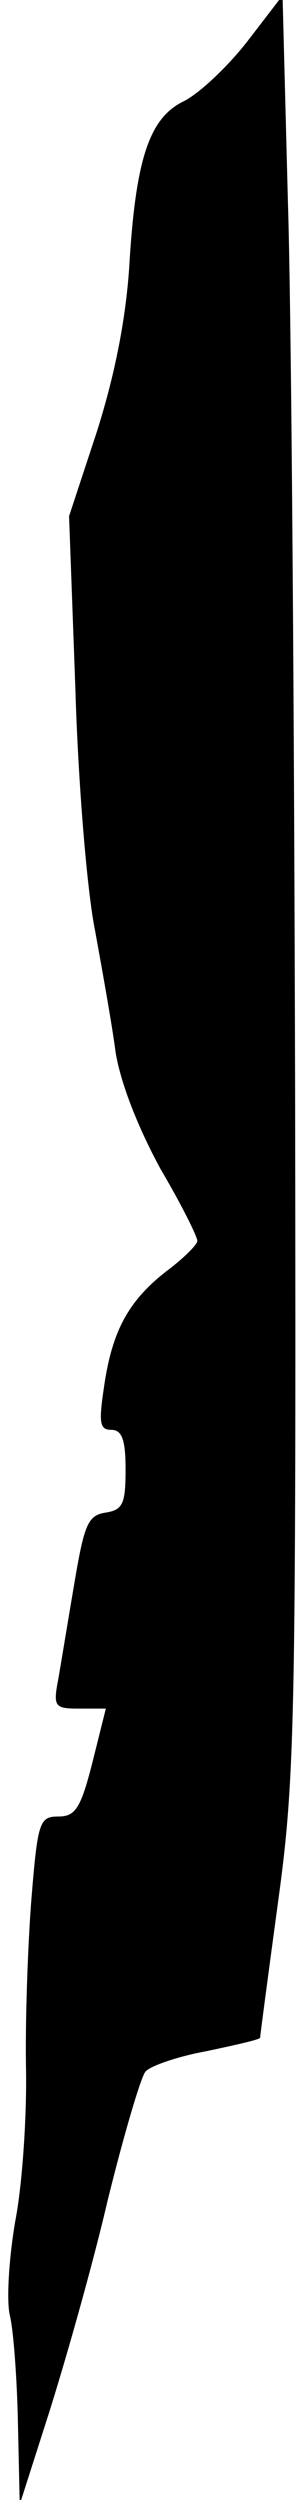 <?xml version="1.0" standalone="no"?>
<!DOCTYPE svg PUBLIC "-//W3C//DTD SVG 20010904//EN"
 "http://www.w3.org/TR/2001/REC-SVG-20010904/DTD/svg10.dtd">
<svg version="1.0" xmlns="http://www.w3.org/2000/svg"
 width="33pt" height="278pt" viewBox="0 0 33 278"
 preserveAspectRatio="xMidYMid meet">
<g transform="translate(0,278) scale(0.1,-0.1)"
fill="#000000" stroke="none">
<path fill="#000000" stroke="none" d="M275 2733 c-22 -28 -54 -58 -71 -66
-38 -19 -53 -65 -60 -185 -4 -58 -16 -119 -36 -182 l-31 -94 7 -191 c3 -104
13 -226 22 -270 8 -44 19 -105 23 -136 6 -35 25 -83 50 -129 23 -39 41 -75 41
-80 0 -4 -16 -20 -35 -34 -42 -33 -60 -66 -69 -128 -6 -40 -5 -48 8 -48 12 0
16 -11 16 -44 0 -38 -3 -45 -22 -48 -20 -3 -24 -13 -35 -78 -7 -41 -15 -90
-18 -107 -6 -31 -4 -33 23 -33 l30 0 -15 -60 c-13 -51 -19 -60 -38 -60 -21 0
-23 -6 -30 -92 -4 -51 -7 -136 -6 -188 1 -52 -4 -129 -12 -170 -7 -41 -10 -88
-6 -105 4 -16 8 -70 9 -120 l2 -90 33 103 c18 57 48 162 65 235 18 73 37 137
42 143 4 6 35 17 68 23 33 7 60 13 60 15 0 2 9 70 20 151 19 138 20 199 19
904 -1 416 -4 859 -8 986 l-6 230 -40 -52z"/>
</g>
</svg>
